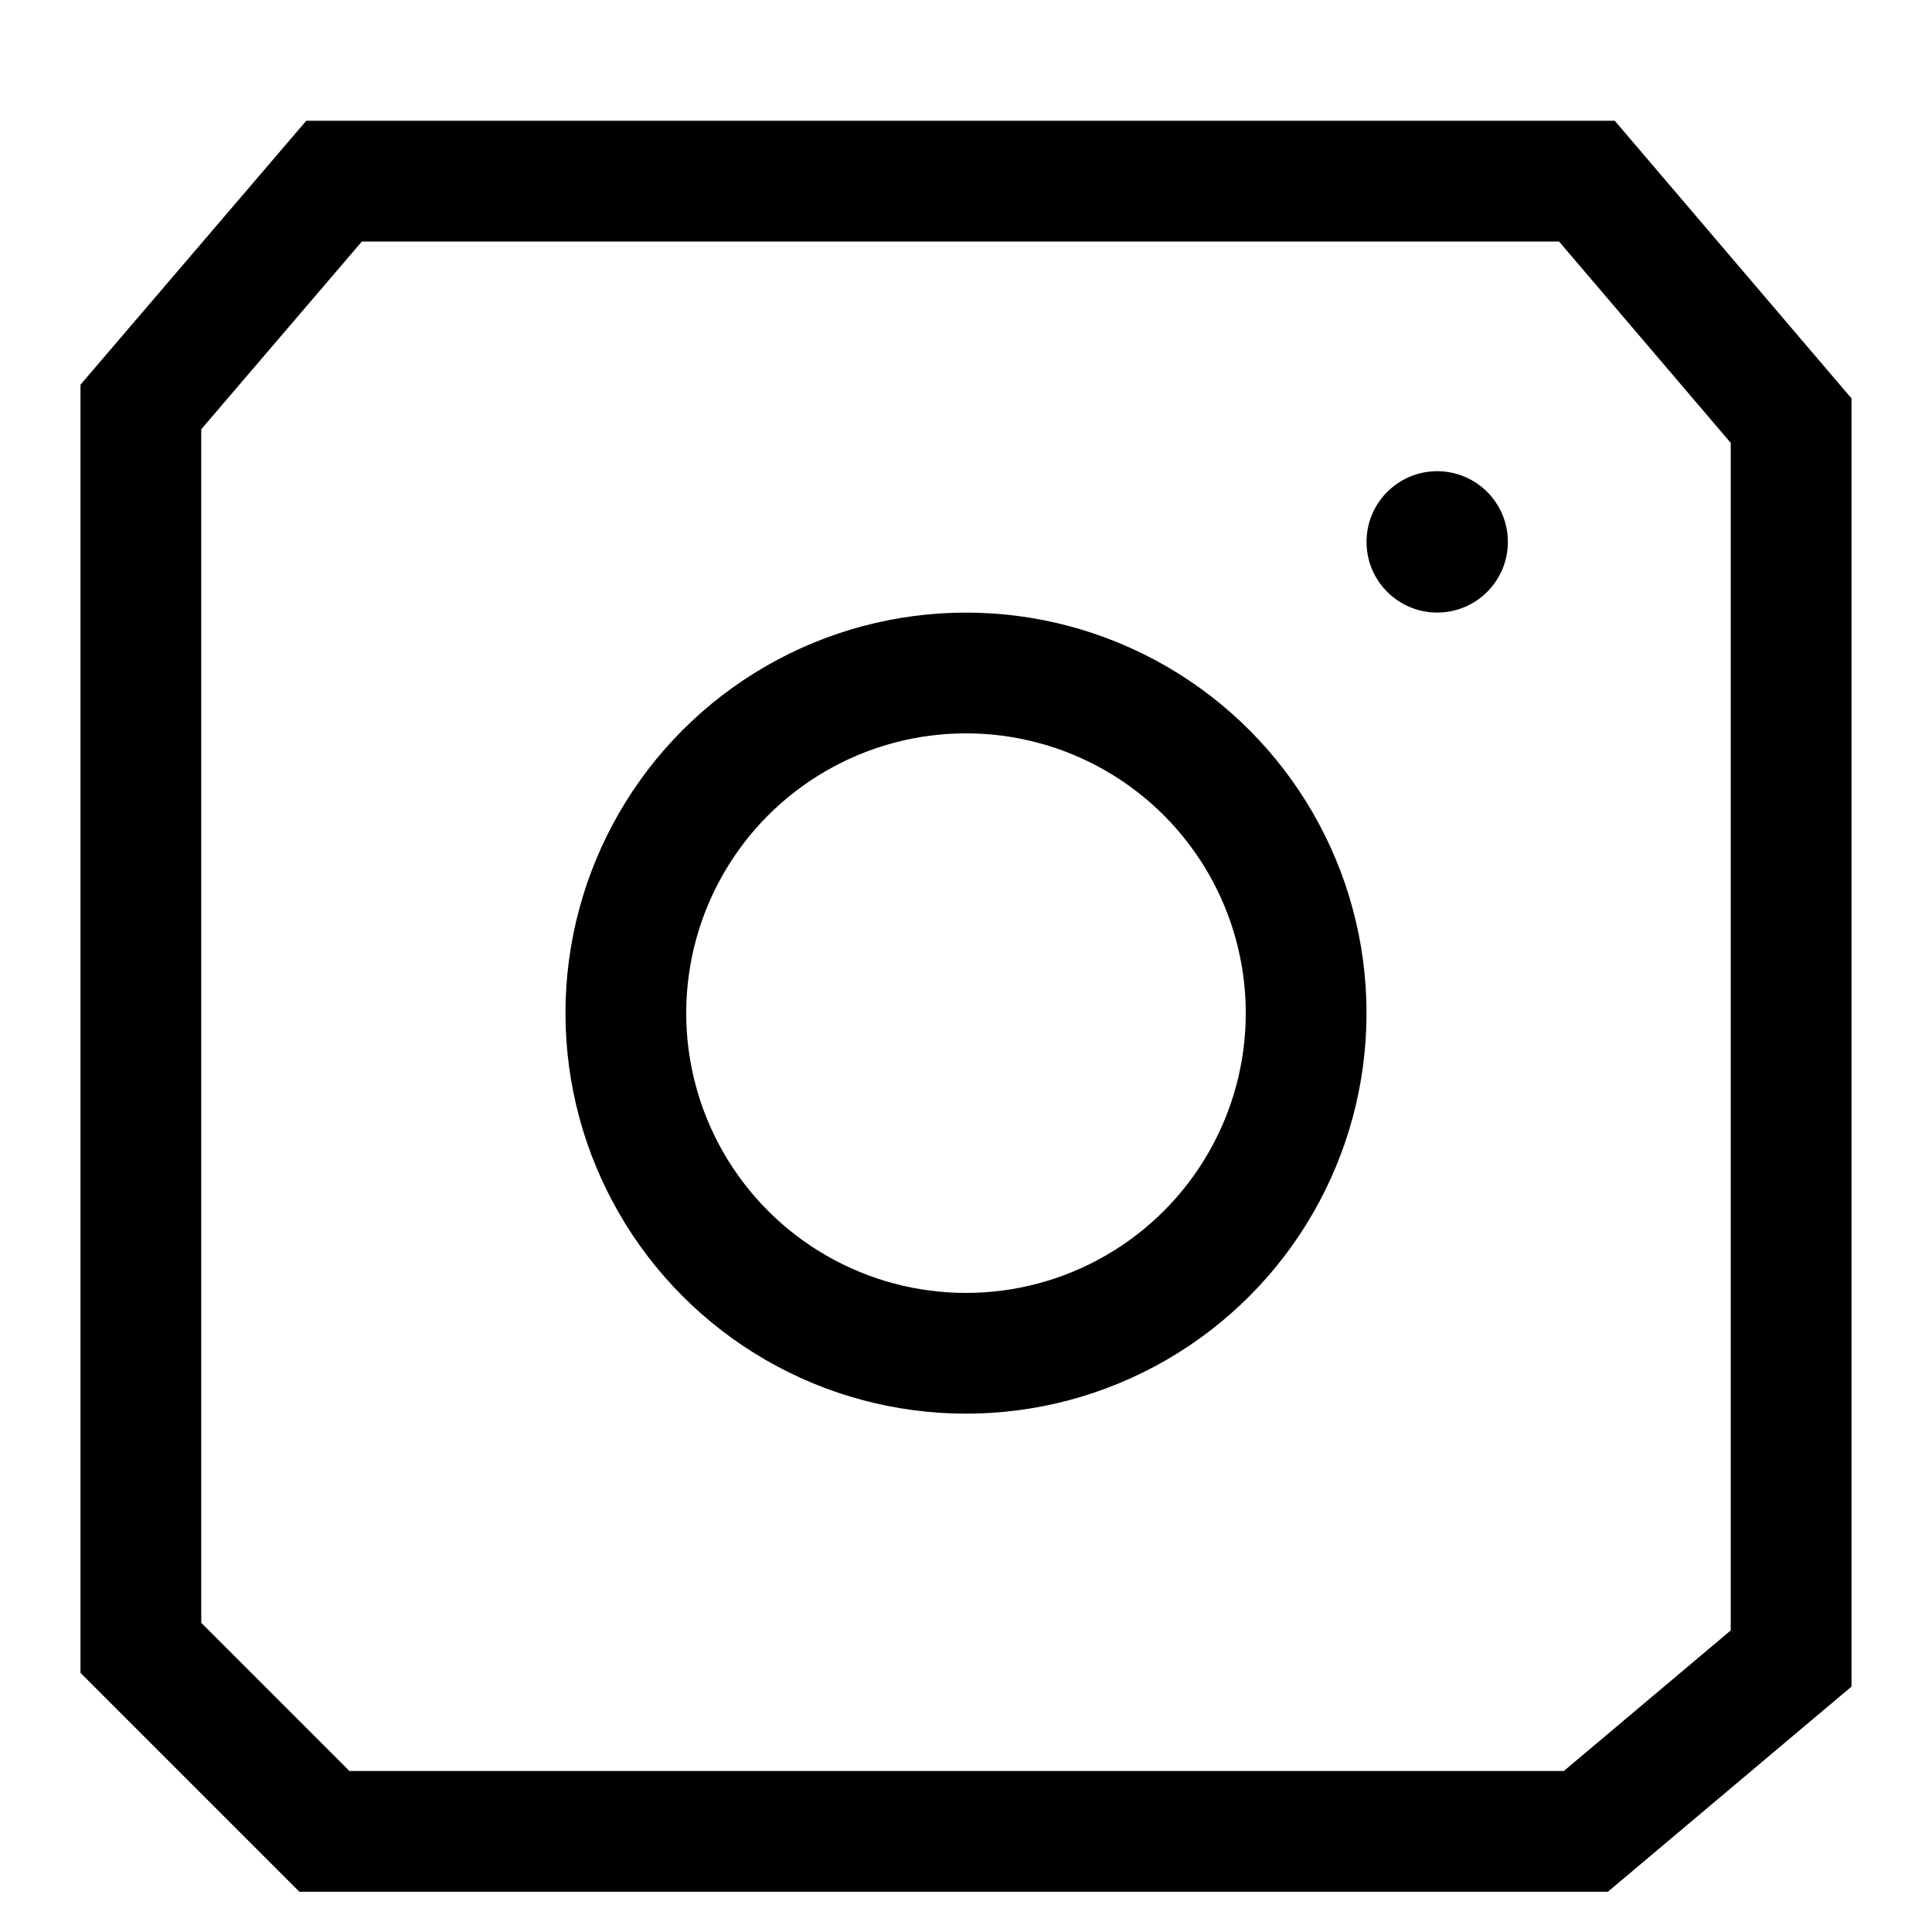 <svg width="48" height="48" viewBox="0 0 48 48" fill="none" xmlns="http://www.w3.org/2000/svg">
<path d="M3.5 40.94V10.111L8.3 4.5H39.426L44.5 10.451V41.205L39.4 45.5H8.06L3.5 40.94Z" stroke="black" stroke-width="3"/>
<circle cx="24" cy="25.171" r="8.451" stroke="black" stroke-width="3"/>
<circle cx="35.707" cy="13.463" r="1.756" fill="black"/>
</svg>

